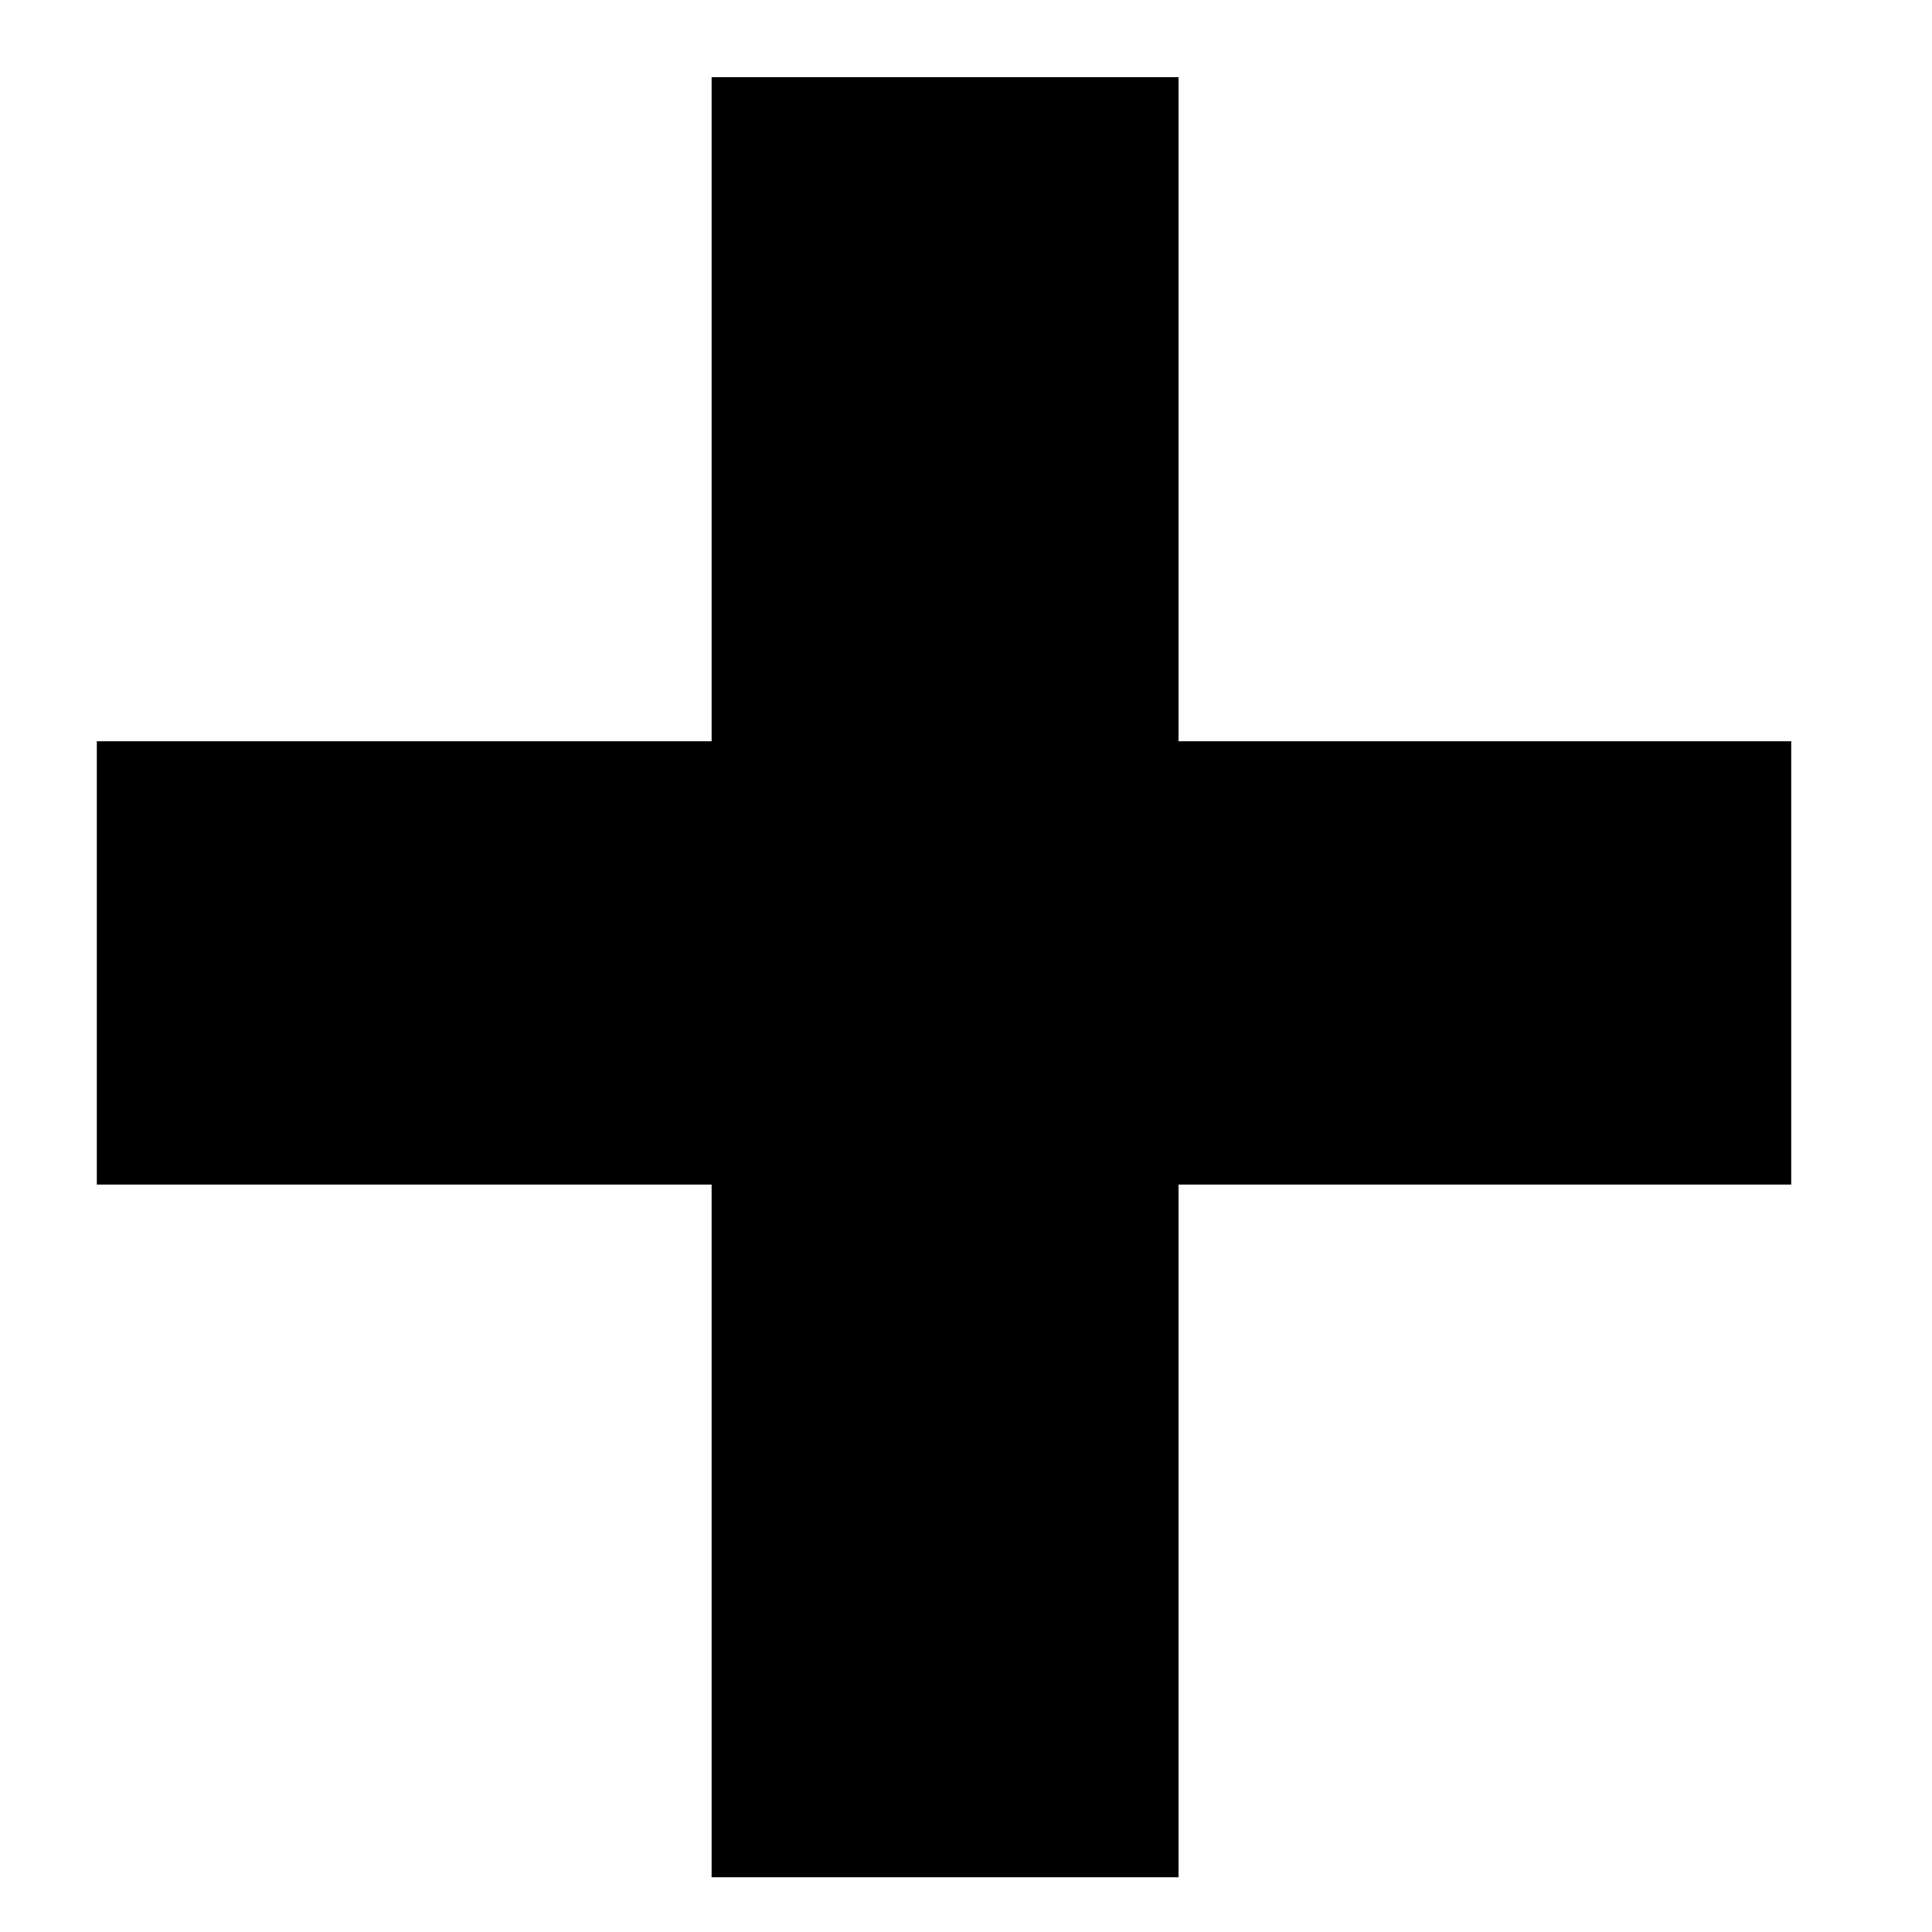 <svg width="10" height="10" viewBox="0 0 10 10" fill="none" xmlns="http://www.w3.org/2000/svg">
<path d="M6.1 3.837H9.272V6.131H6.1V9.717H3.683V6.131H0.501V3.837H3.683V0.4H6.1V3.837Z" fill="black"/>
</svg>
